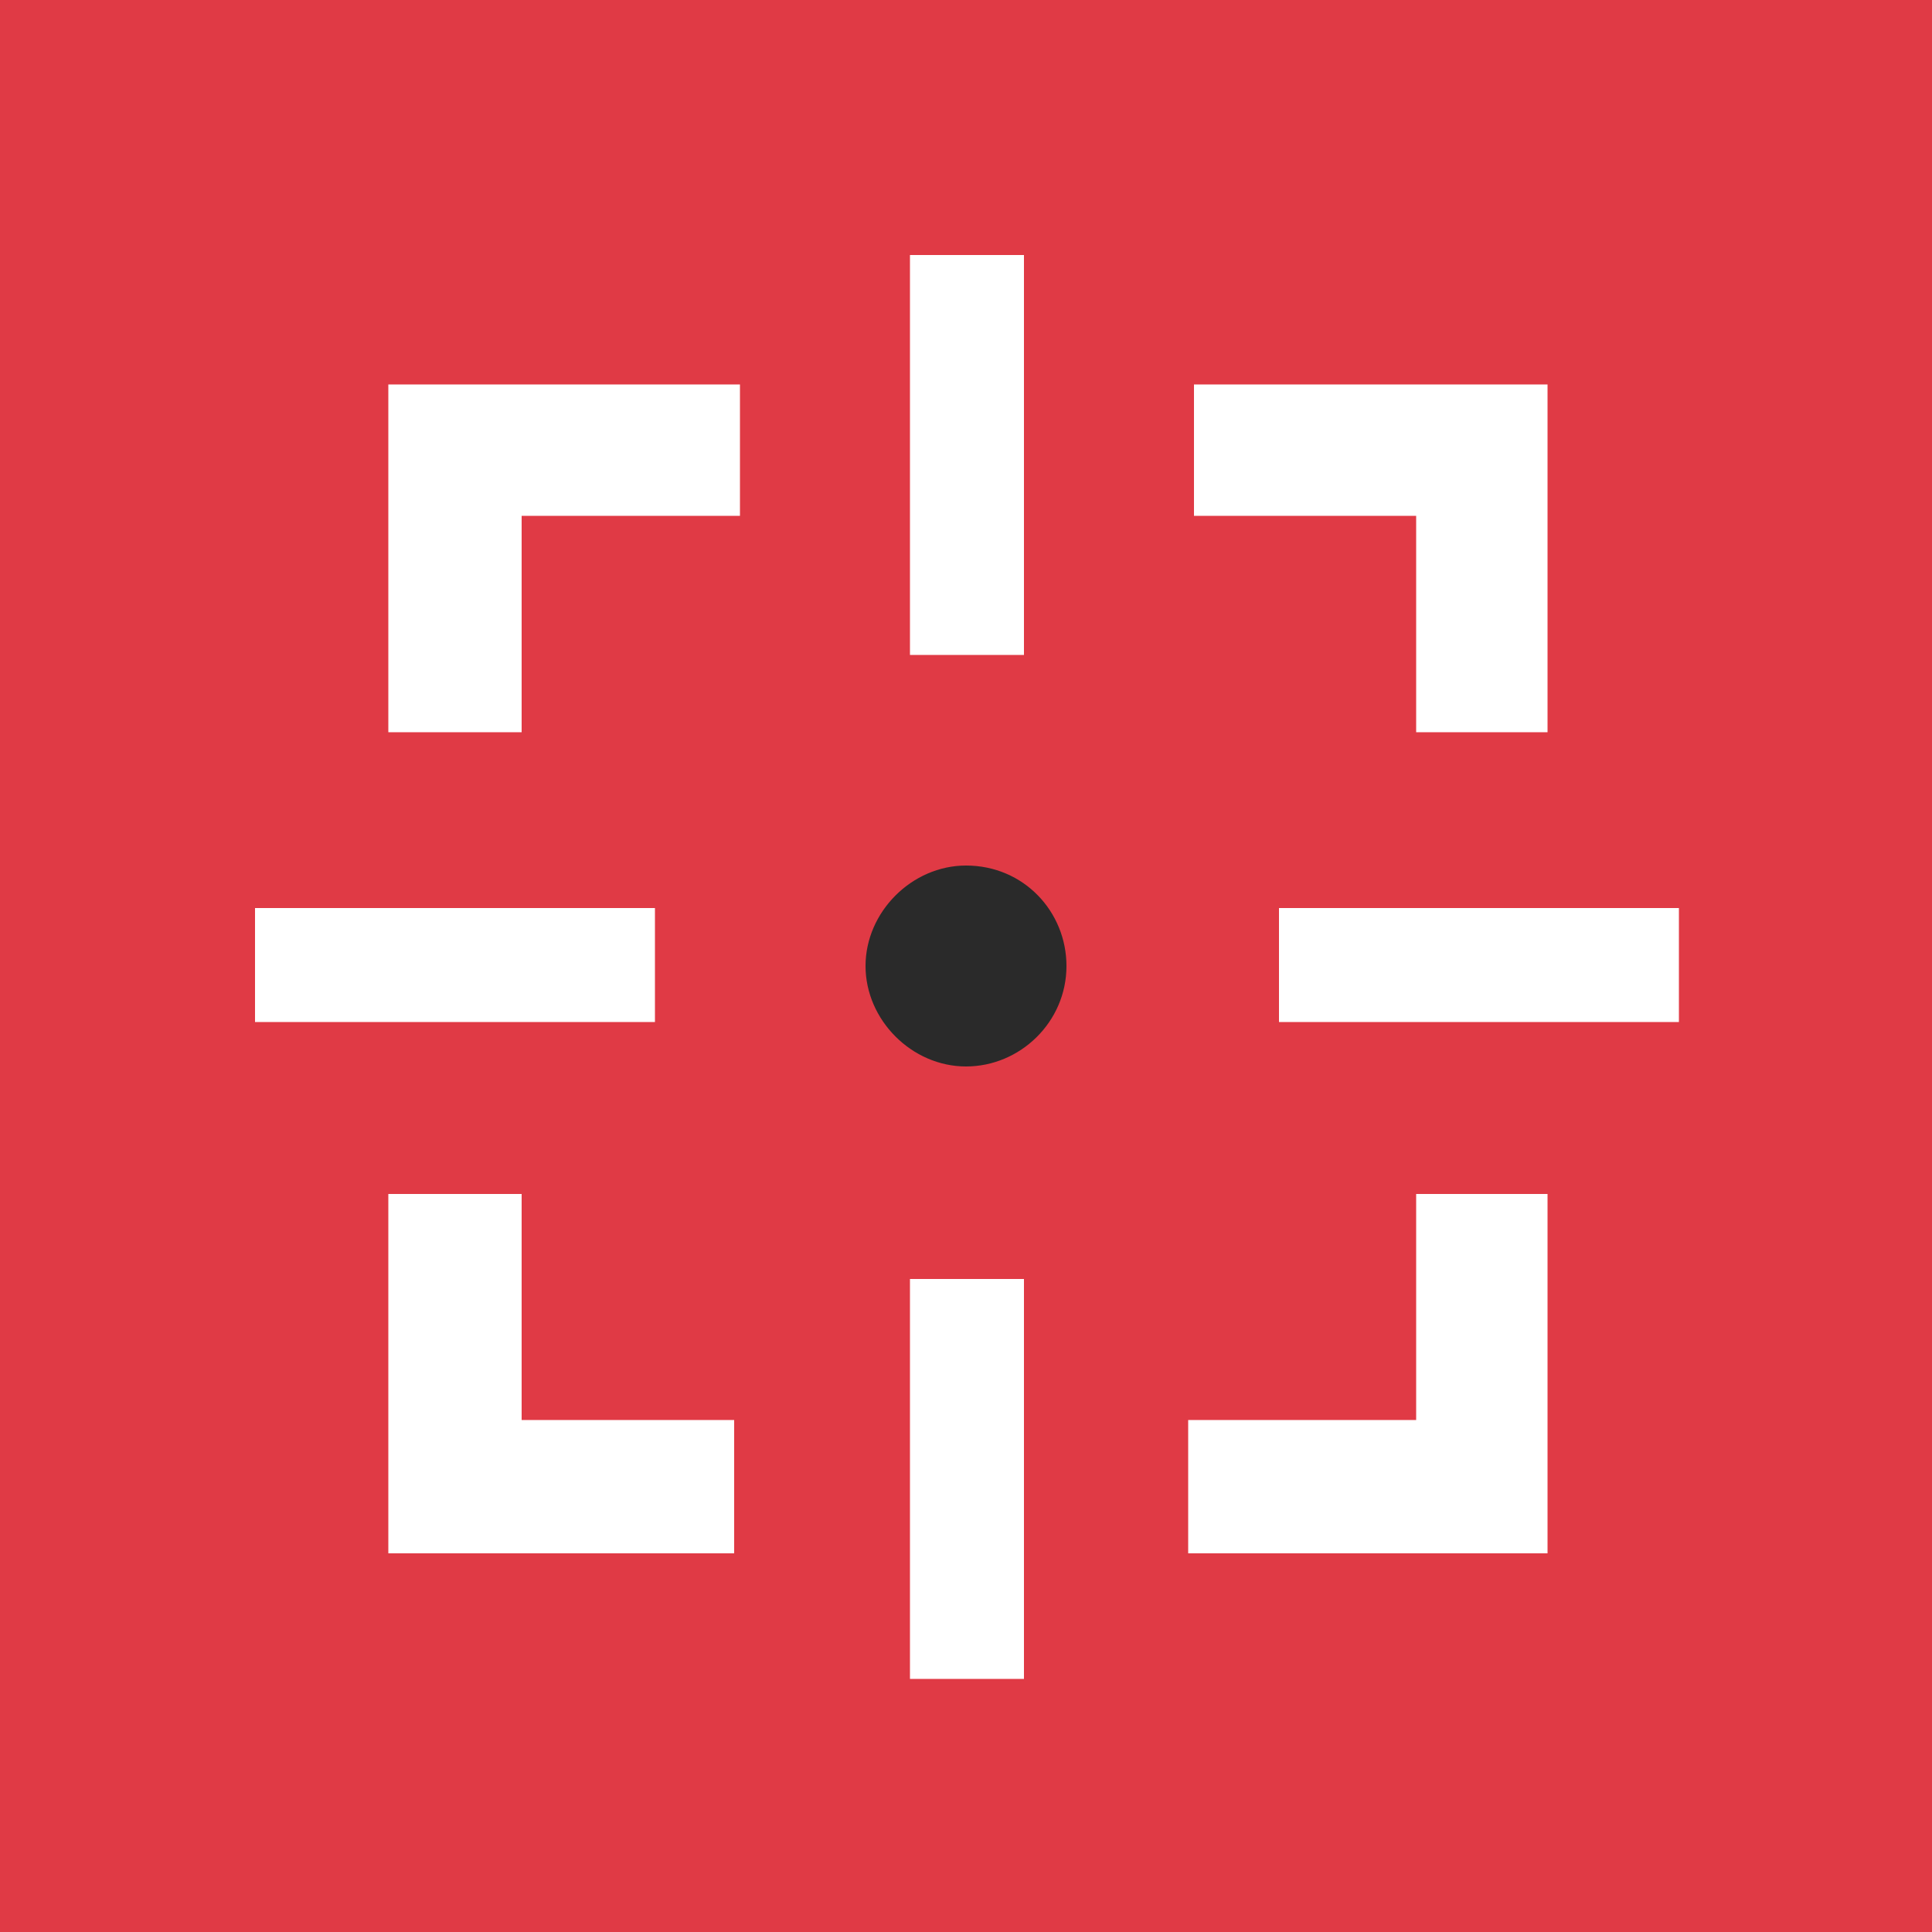 <?xml version="1.0" encoding="utf-8"?>
<!-- Generator: Adobe Illustrator 16.0.0, SVG Export Plug-In . SVG Version: 6.00 Build 0)  -->
<!DOCTYPE svg PUBLIC "-//W3C//DTD SVG 1.1//EN" "http://www.w3.org/Graphics/SVG/1.1/DTD/svg11.dtd">
<svg version="1.1" id="Layer_1" xmlns="http://www.w3.org/2000/svg" xmlns:xlink="http://www.w3.org/1999/xlink" x="0px" y="0px"
	 width="100px" height="100px" viewBox="0 0 100 100" enable-background="new 0 0 100 100" xml:space="preserve">
<rect fill="#E03A45" width="100" height="100"/>
<g>
	<g>
		<polygon fill="#FFFFFF" points="27,37.9 20.1,37.9 20.1,19.9 38.3,19.9 38.3,26.7 27,26.7 		"/>
	</g>
	<g>
		<path fill="#FFFFFF" d="M24,37.6"/>
	</g>
	<g>
		<polygon fill="#FFFFFF" points="38,80.4 20.1,80.4 20.1,61.8 27,61.8 27,73.5 38,73.5 		"/>
	</g>
	<g>
		<path fill="#FFFFFF" d="M38.5,76.2"/>
	</g>
	<g>
		<polygon fill="#FFFFFF" points="80.1,80.4 61.5,80.4 61.5,73.5 73.3,73.5 73.3,61.8 80.1,61.8 		"/>
	</g>
	<g>
		<polygon fill="#FFFFFF" points="80.1,37.9 73.3,37.9 73.3,26.7 61.8,26.7 61.8,19.9 80.1,19.9 		"/>
	</g>
	<g>
		<rect x="13.2" y="47" fill="#FFFFFF" width="20.7" height="5.9"/>
	</g>
	<g>
		<rect x="66.2" y="47" fill="#FFFFFF" width="20.7" height="5.9"/>
	</g>
	<g>
		<rect x="47.1" y="66.2" fill="#FFFFFF" width="5.9" height="20.7"/>
	</g>
	<g>
		<rect x="47.1" y="13.2" fill="#FFFFFF" width="5.9" height="20.7"/>
	</g>
	<g>
		<path fill="#2A2A2A" d="M55.2,50c0,2.9-2.4,5.2-5.2,5.2c-2.8,0-5.2-2.4-5.2-5.2c0-2.8,2.4-5.2,5.2-5.2C53,44.8,55.2,47.2,55.2,50z
			"/>
	</g>
</g>
</svg>
